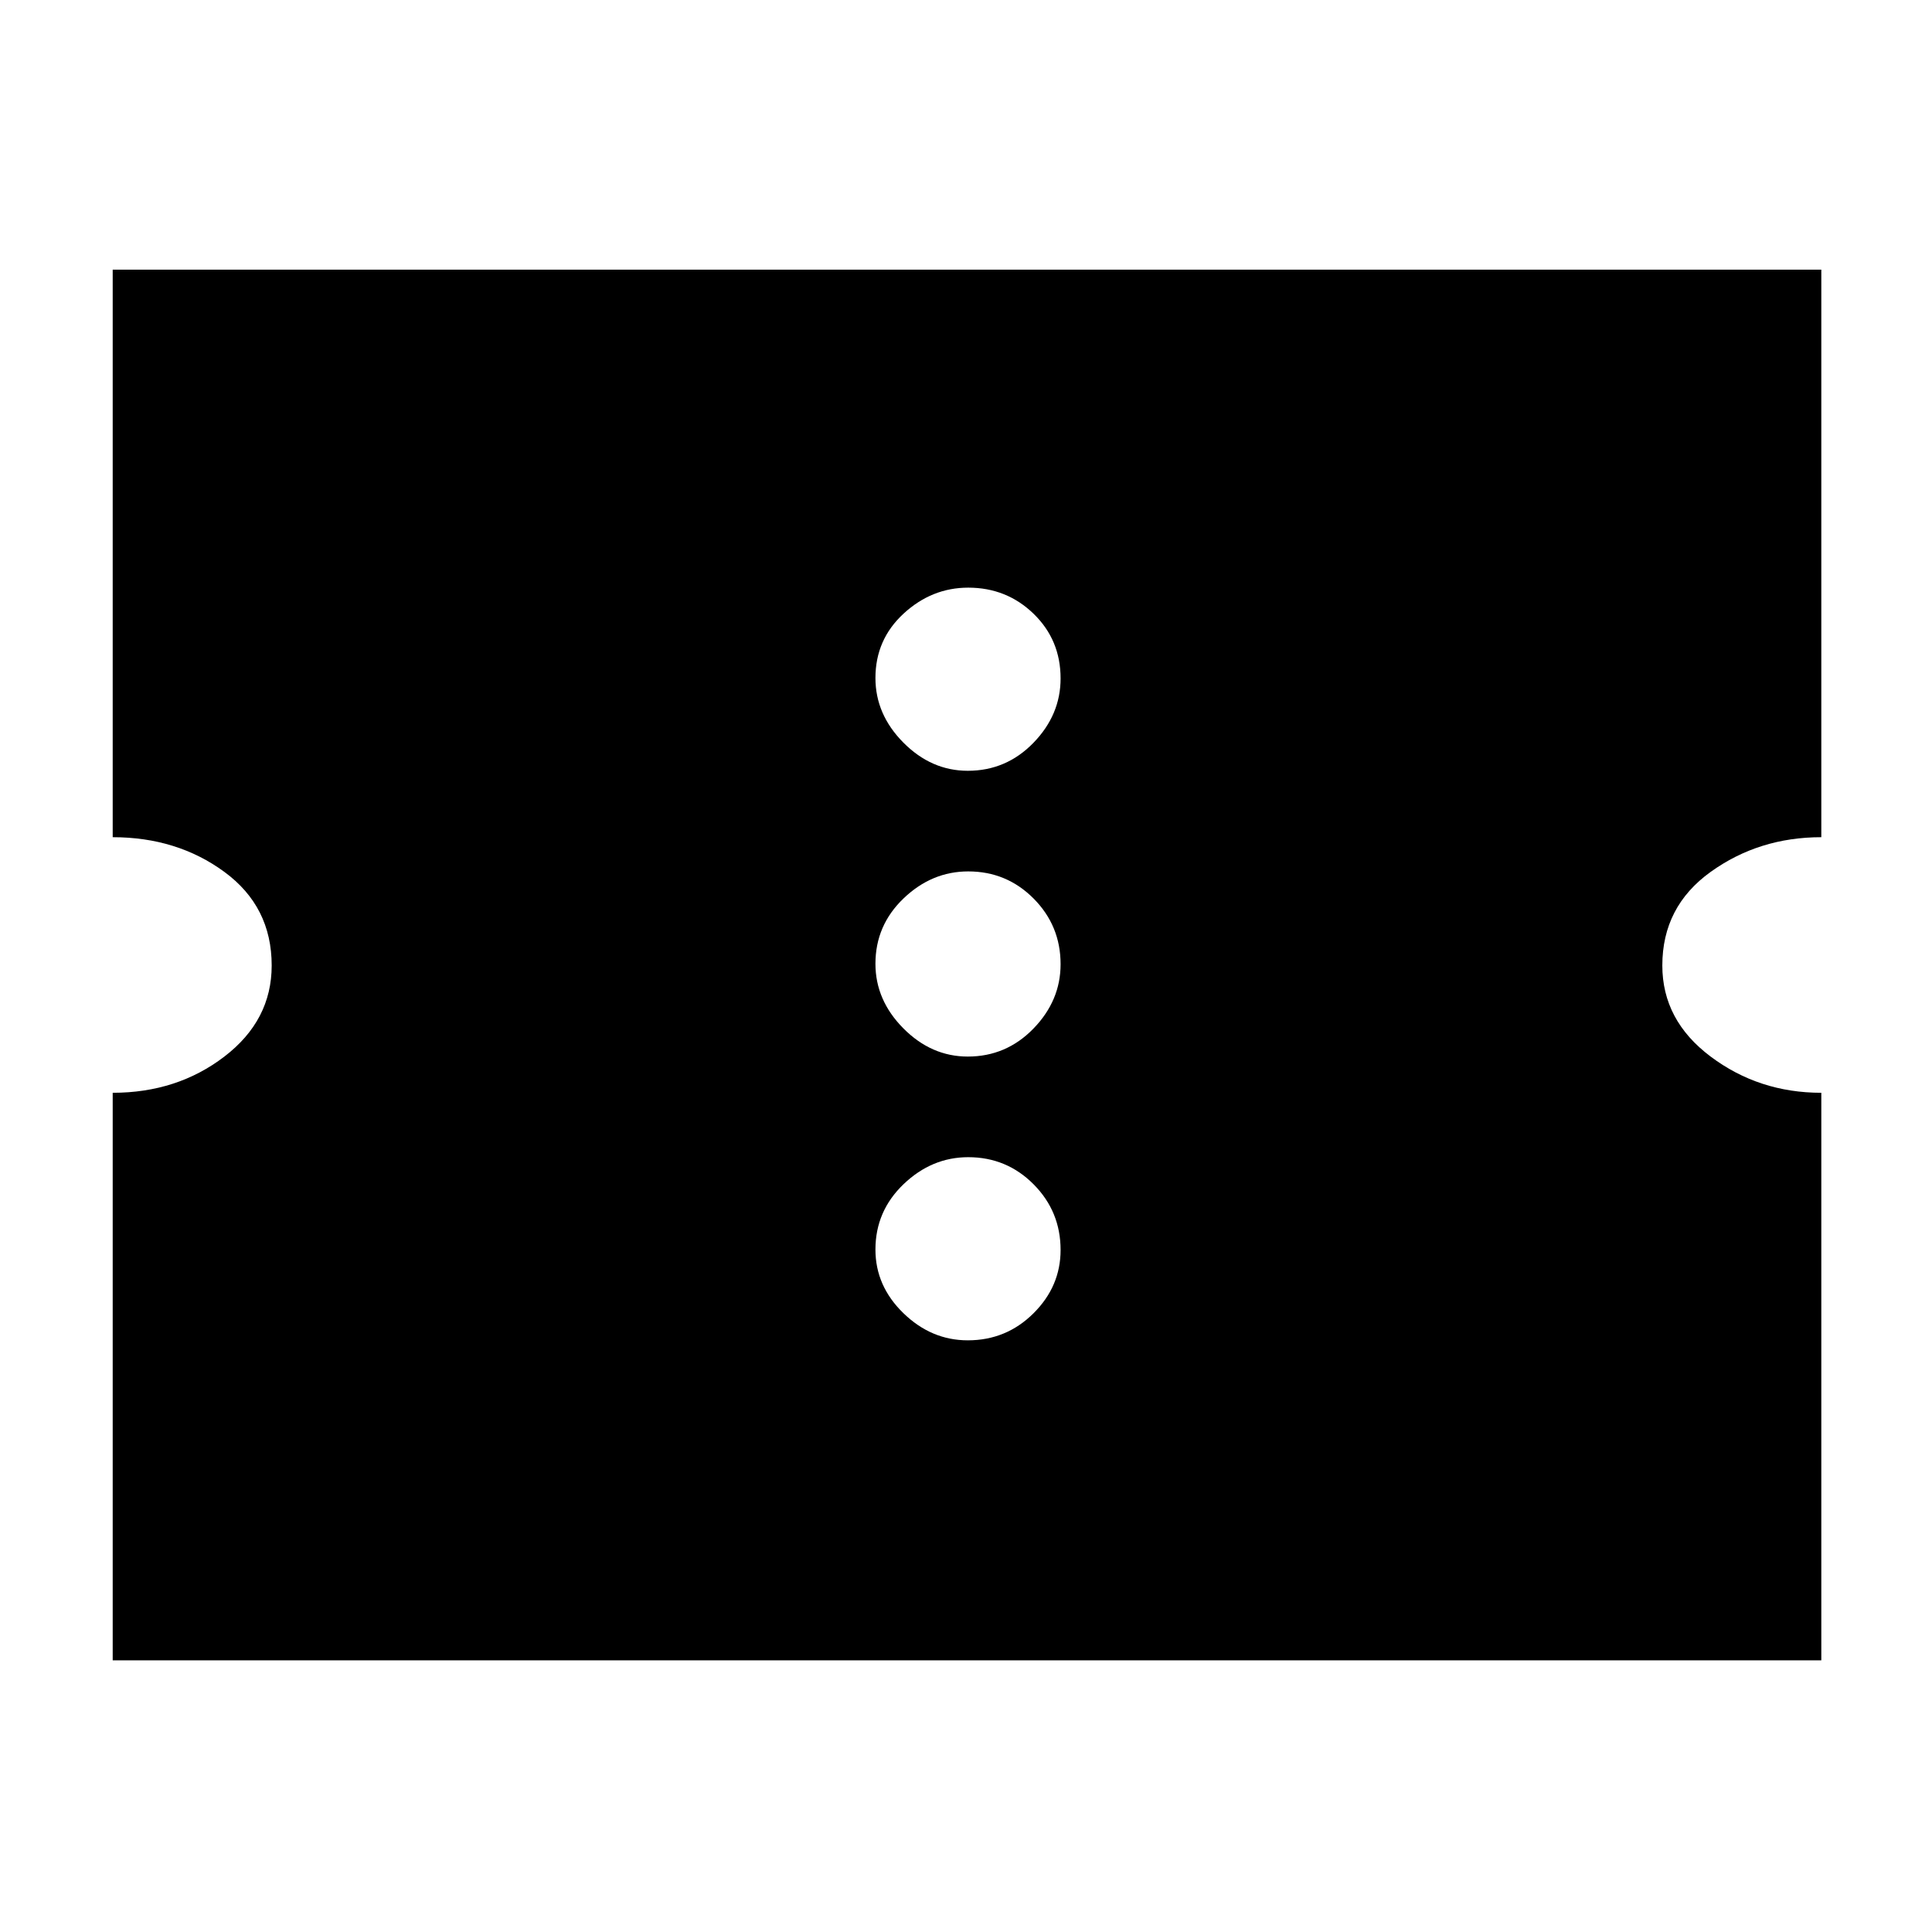 <svg xmlns="http://www.w3.org/2000/svg" height="24" viewBox="0 -960 960 960" width="24"><path d="M480.89-294q19.11 0 32.61-13.39 13.5-13.4 13.5-31.5 0-19.11-13.39-32.61-13.4-13.5-32.5-13.5Q463-385 449-371.61q-14 13.4-14 32.5 0 18.11 13.89 31.61 13.9 13.5 32 13.5Zm0-141q19.11 0 32.61-13.89 13.5-13.9 13.5-32 0-19.11-13.39-32.61-13.4-13.5-32.5-13.5Q463-527 449-513.61q-14 13.4-14 32.5Q435-463 448.89-449q13.9 14 32 14Zm0-142q19.11 0 32.61-13.89 13.5-13.9 13.5-32Q527-642 513.61-655q-13.4-13-32.5-13Q463-668 449-655.11q-14 12.9-14 32Q435-605 448.89-591q13.9 14 32 14ZM56-135v-282q32 0 55.5-18t23.5-45.25q0-29.25-23.5-46.5T56-544v-282h849v282q-31 0-55 17.25t-24 46.5Q826-453 850-435t55 18v282H56Z"/></svg>